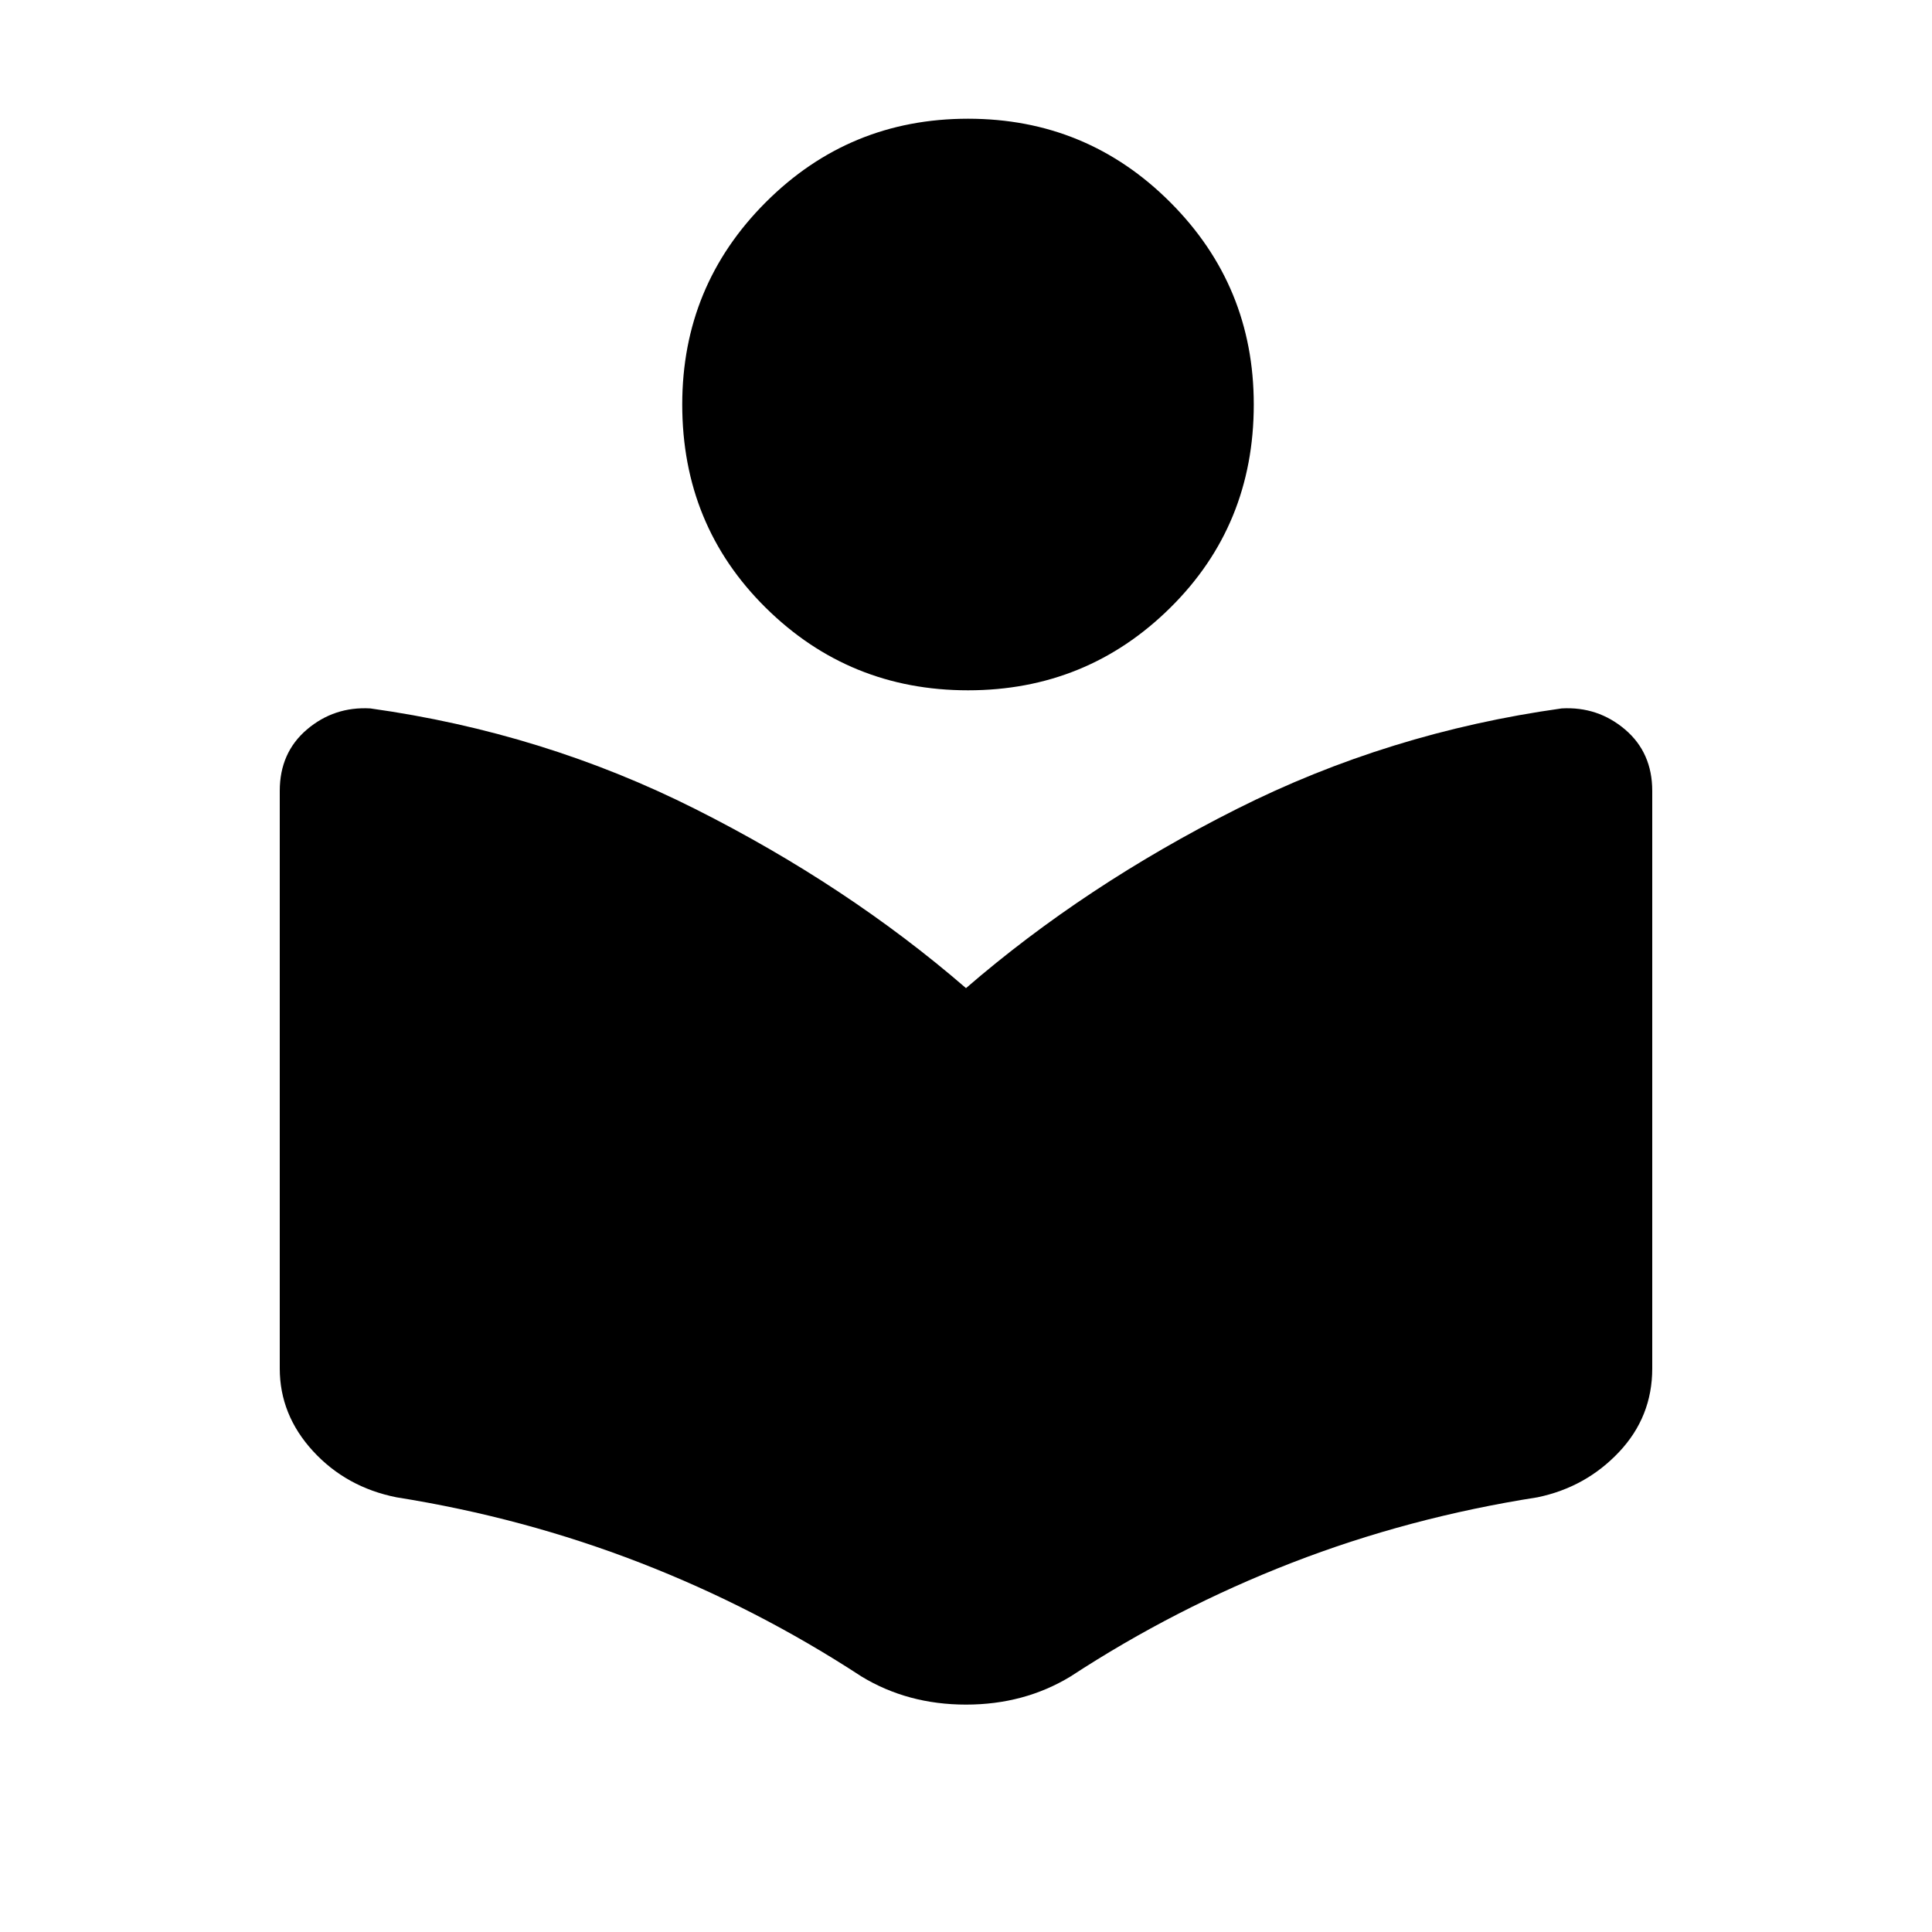 <svg xmlns="http://www.w3.org/2000/svg" height="40" width="40"><path d="M17.833 34.708q-2.166-1.416-4.583-2.354-2.417-.937-5.042-1.354-1.041-.208-1.729-.958-.687-.75-.687-1.709V16.375q0-.792.562-1.271.563-.479 1.313-.437 3.583.5 6.729 2.083 3.146 1.583 5.604 3.708 2.458-2.125 5.604-3.708 3.146-1.583 6.729-2.083.75-.042 1.313.437.562.479.562 1.271v11.958q0 1-.687 1.729-.688.73-1.688.938-2.666.417-5.083 1.354-2.417.938-4.583 2.354-.959.584-2.167.584-1.208 0-2.167-.584Zm2.209-20.416q-2.459 0-4.188-1.709-1.729-1.708-1.729-4.208 0-2.458 1.729-4.187 1.729-1.73 4.188-1.73 2.458 0 4.187 1.73 1.729 1.729 1.729 4.187 0 2.5-1.729 4.208-1.729 1.709-4.187 1.709Z"/></svg>